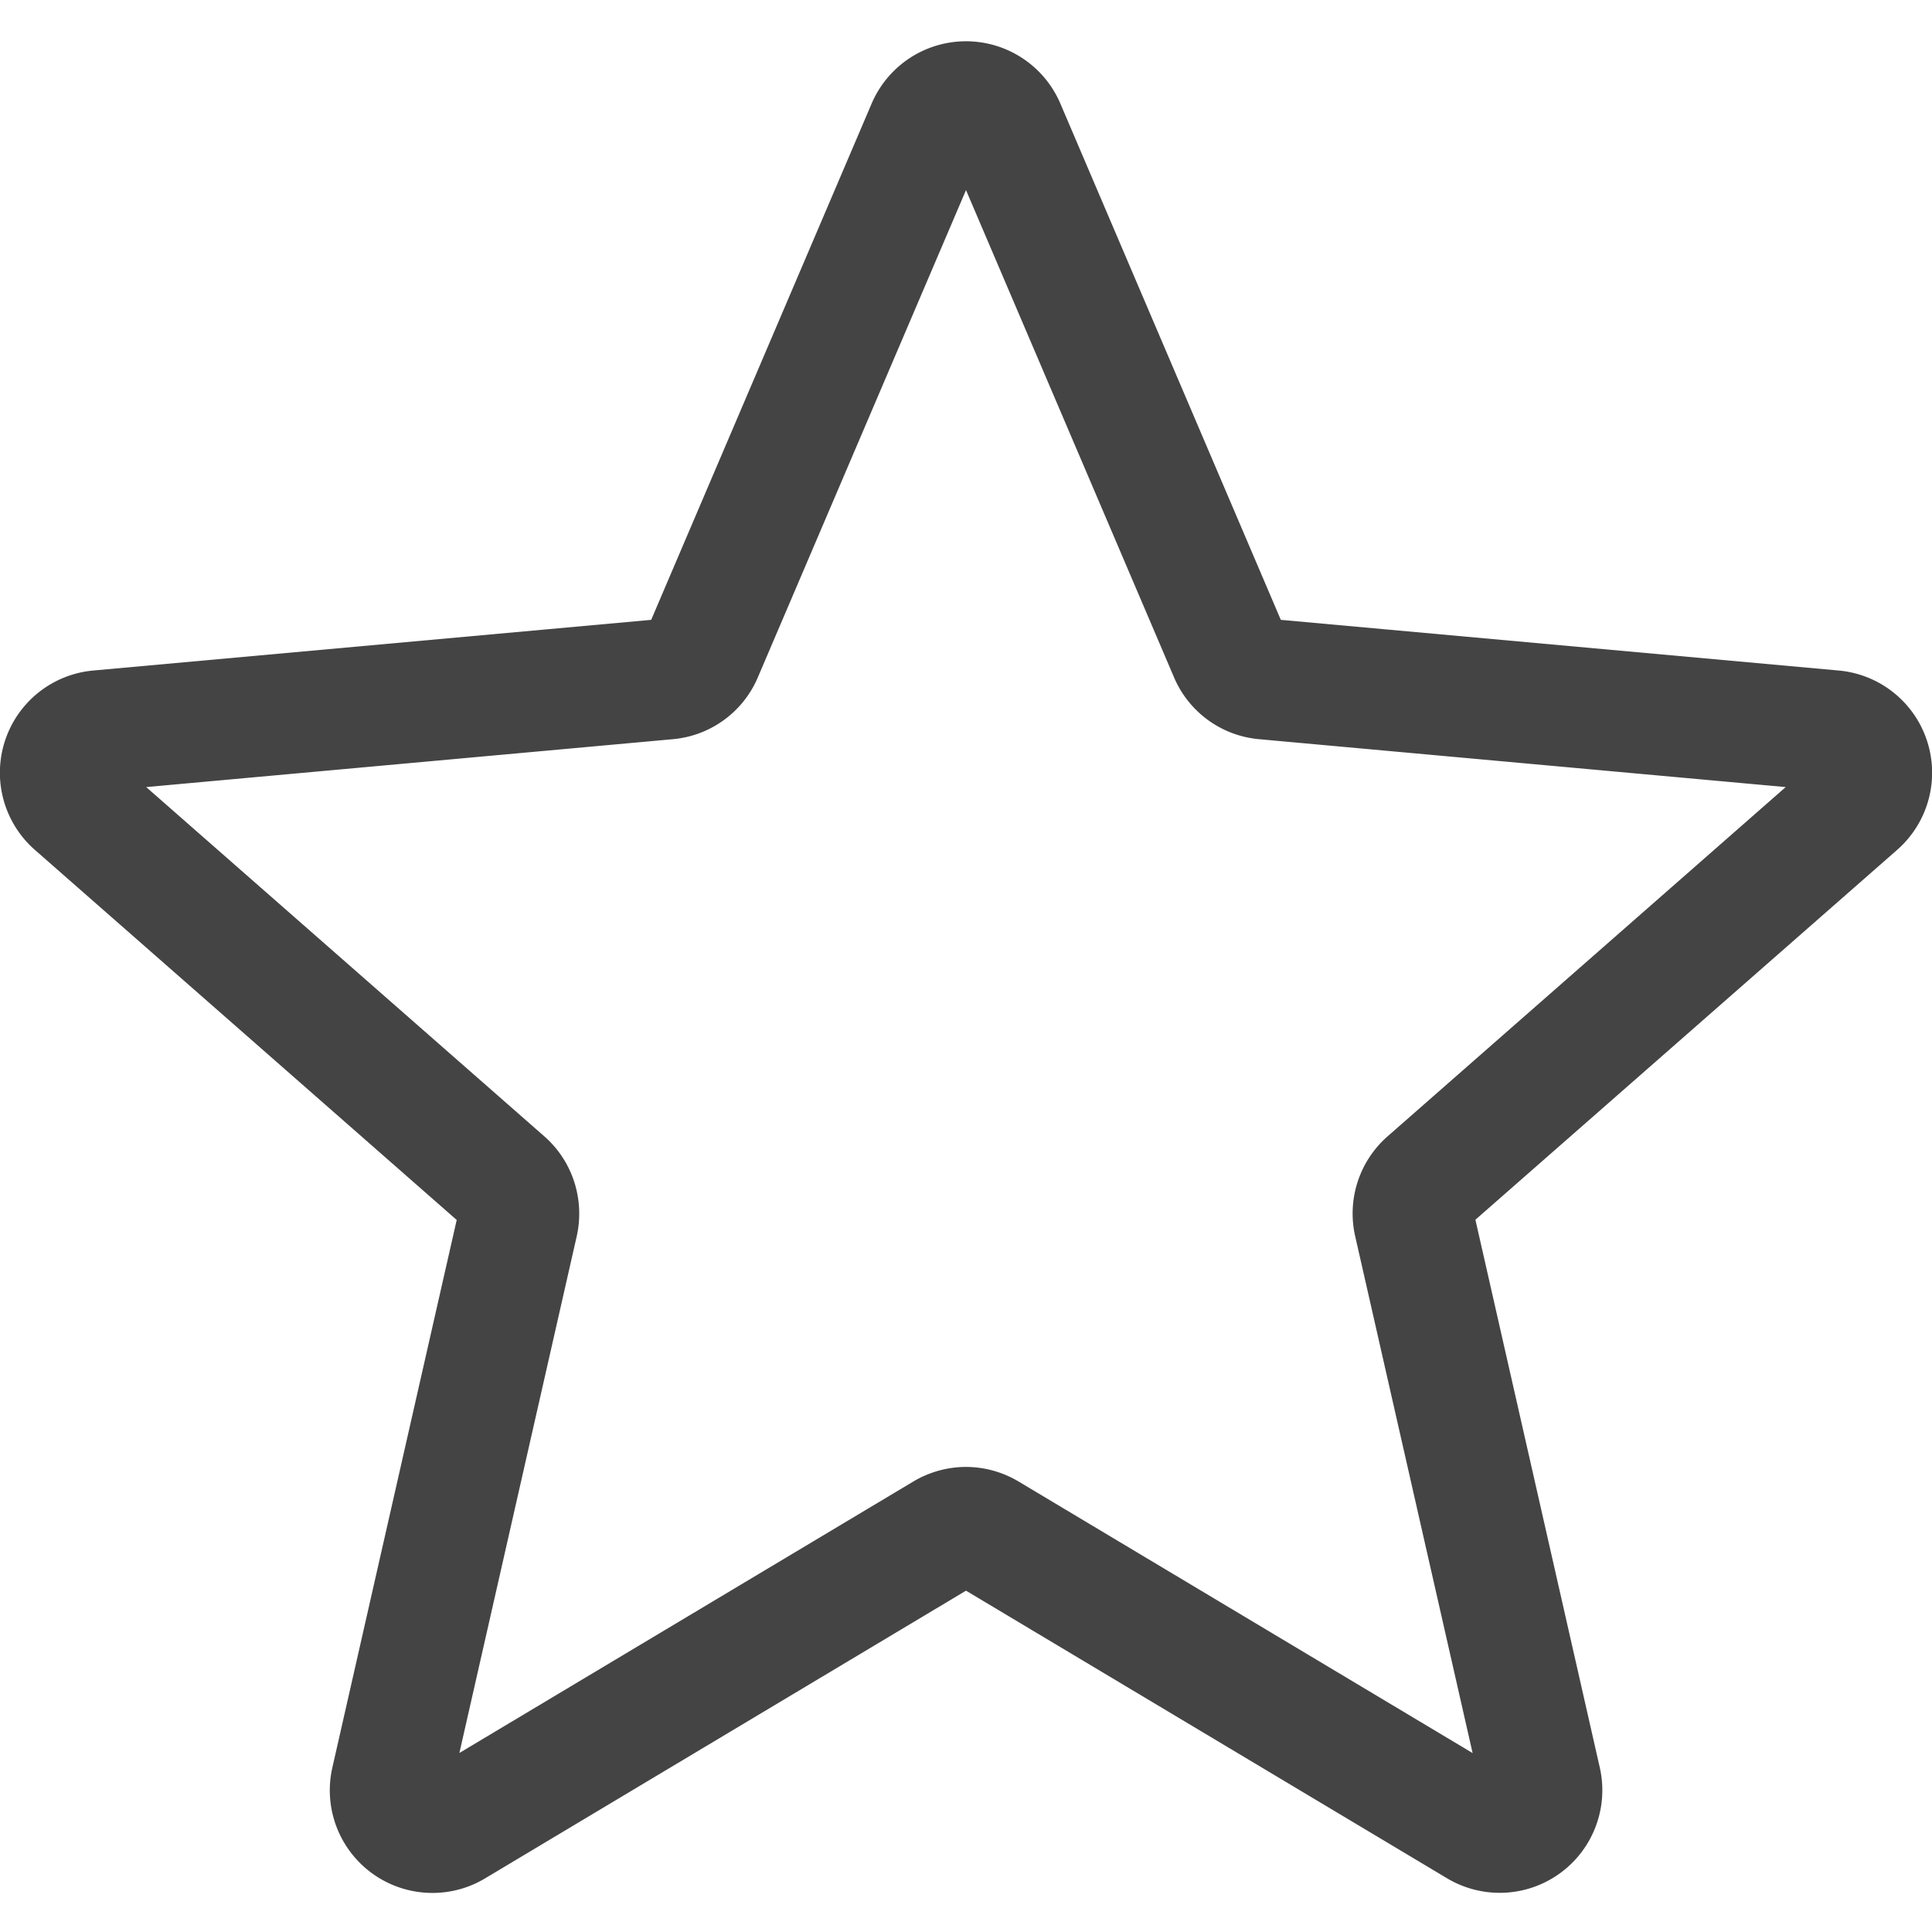 <svg width="18" height="18" fill="none" xmlns="http://www.w3.org/2000/svg"><g clip-path="url(#a)"><path d="M4.03 17.636a.956.956 0 0 1-.933-1.17l1.158-5.1L.327 7.92A.956.956 0 0 1 .87 6.247l5.197-.472L8.12.967a.956.956 0 0 1 1.76 0l2.053 4.808 5.196.472a.956.956 0 0 1 .543 1.674l-3.926 3.443 1.158 5.1a.956.956 0 0 1-1.423 1.035L9 14.82 4.52 17.5a.95.95 0 0 1-.49.136ZM9 13.667a.96.96 0 0 1 .49.136l4.23 2.53-1.094-4.815a.956.956 0 0 1 .303-.932l3.708-3.253-4.905-.446a.953.953 0 0 1-.795-.579L9 1.771 7.061 6.31a.952.952 0 0 1-.794.577l-4.905.446 3.708 3.253c.265.231.38.59.303.933L4.28 16.332l4.229-2.529A.963.963 0 0 1 9 13.667ZM6.026 5.87Zm5.947-.003v.001Z" fill="#444"/></g><defs><clipPath id="a"><path fill="#fff" d="M0 0h18v18H0z"/></clipPath></defs></svg>